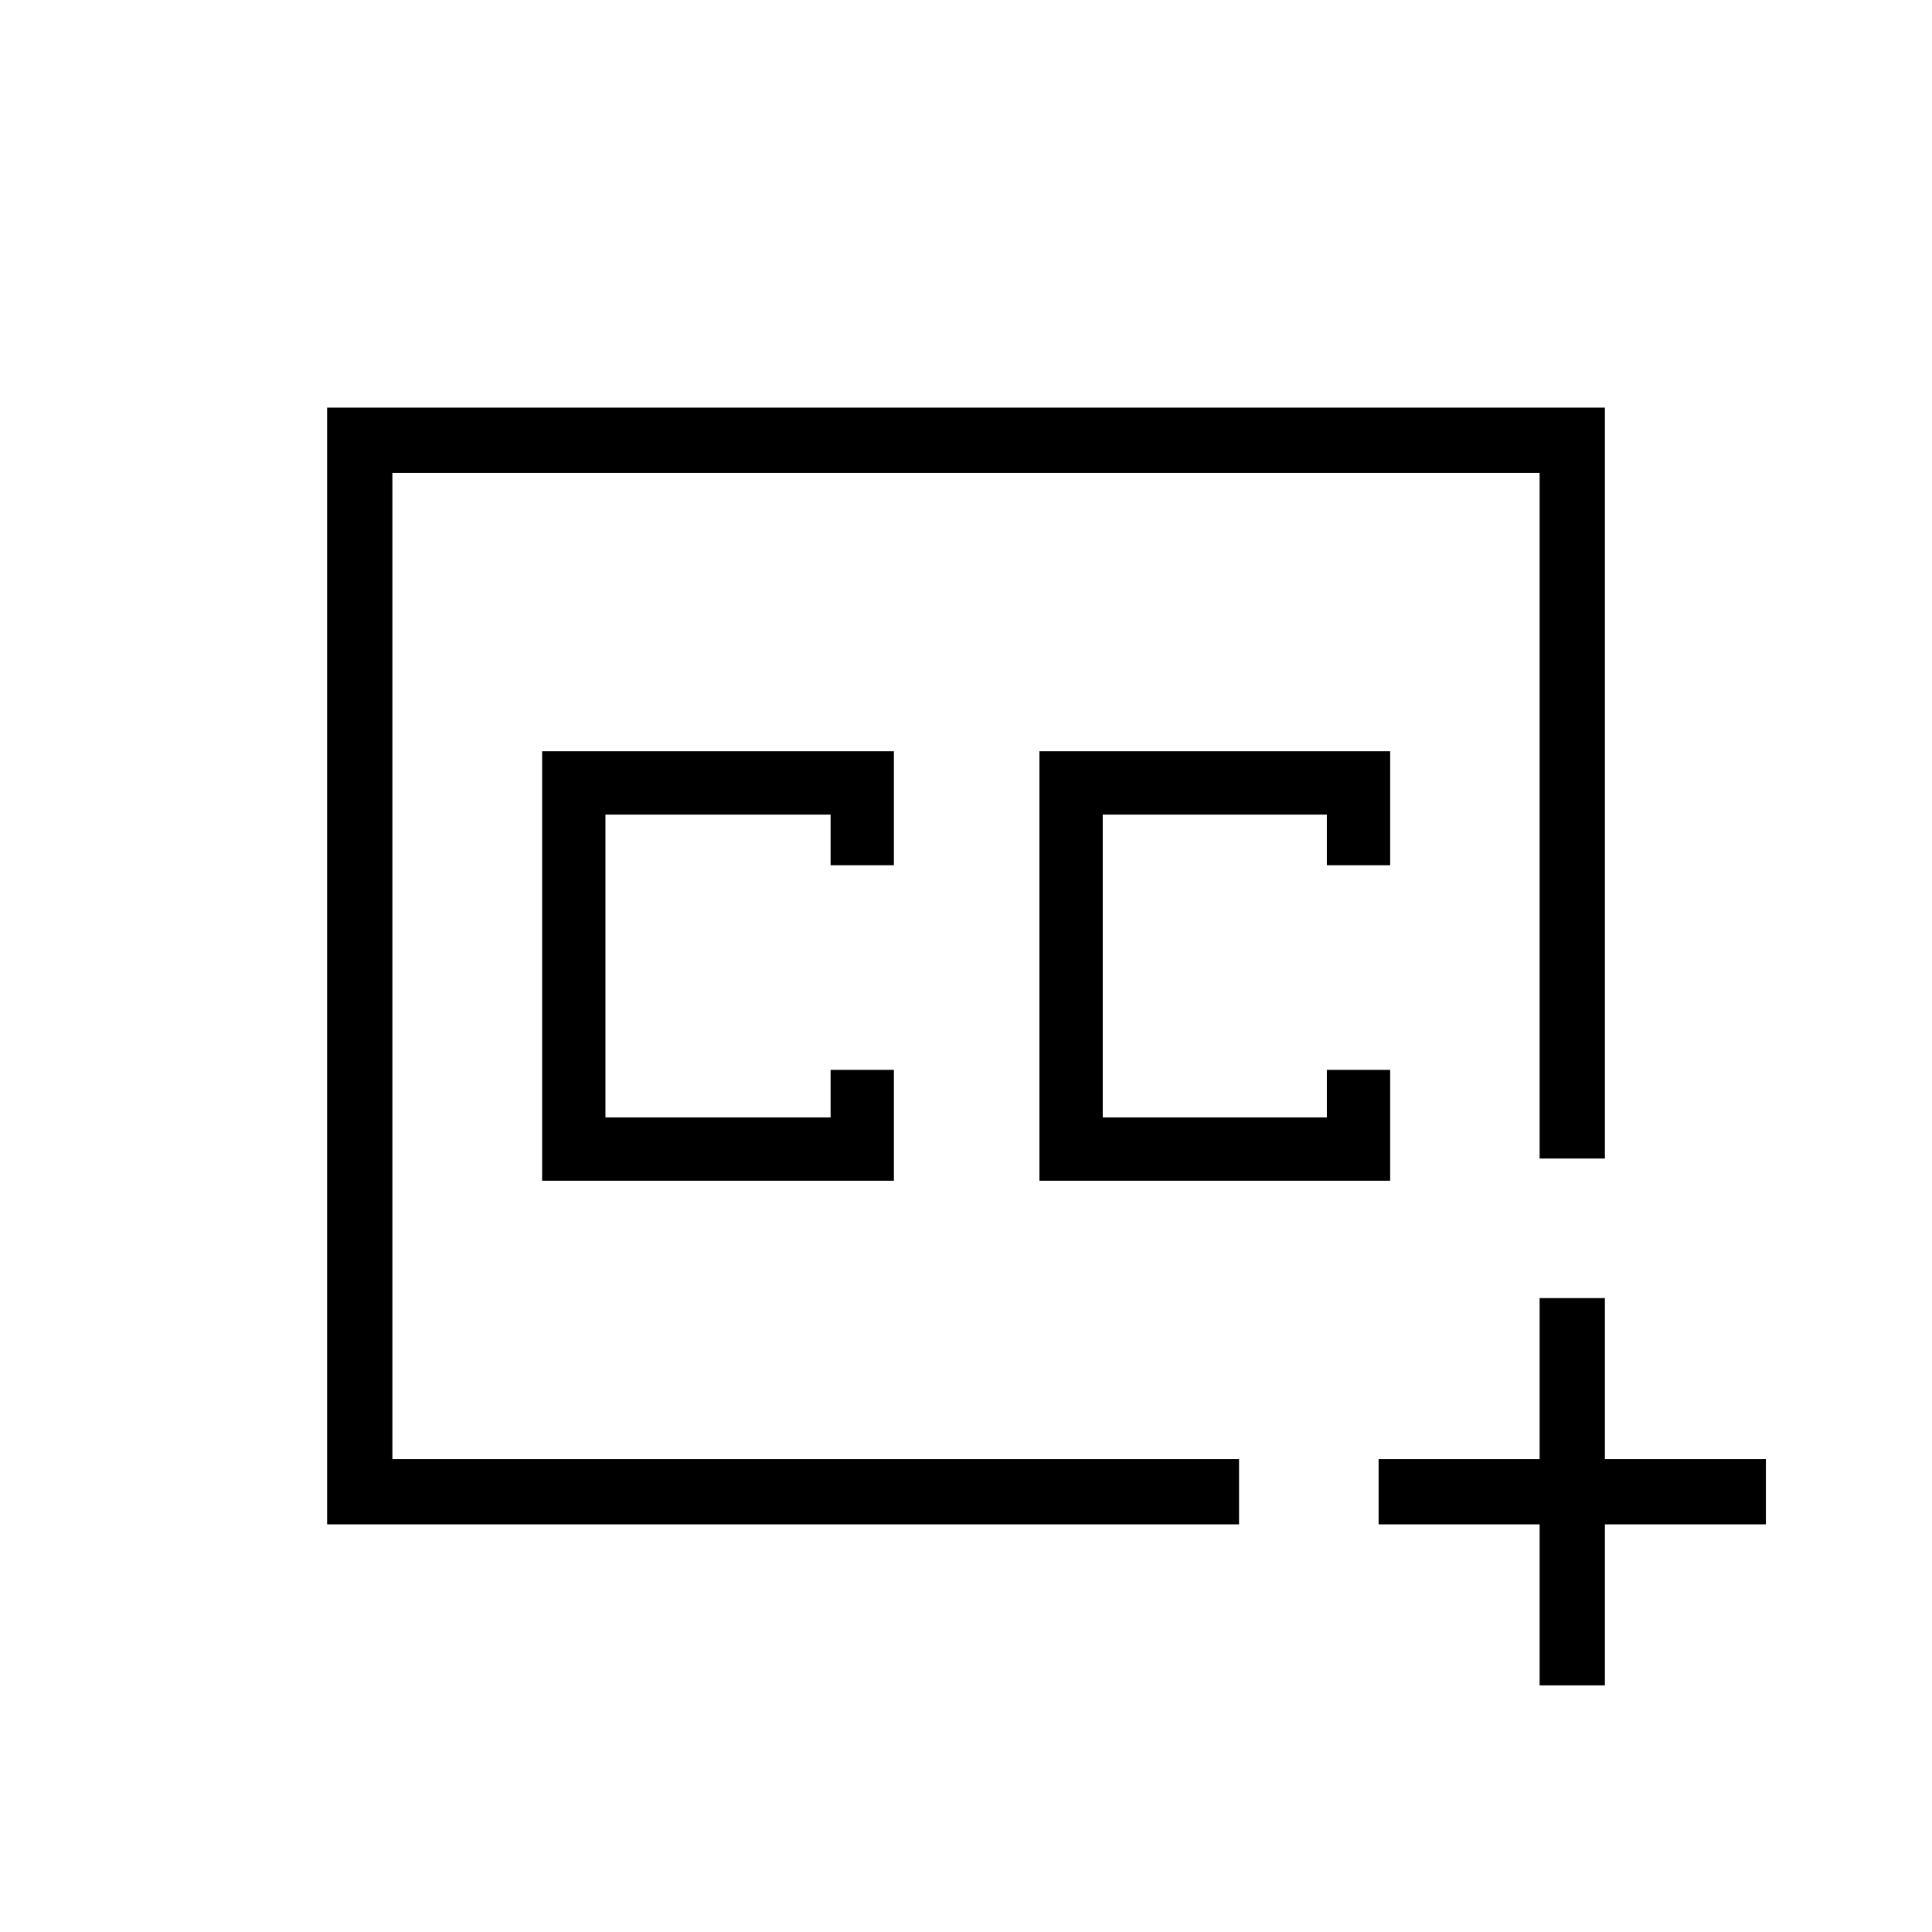 <svg xmlns="http://www.w3.org/2000/svg" height="40" viewBox="0 -960 960 960" width="40"><path d="M480-480Zm135.667 277.462H162.538v-554.924h634.924v373.129h-32.436v-340.693H194.974v490.052h420.693v32.436Zm149.359 80v-80h-80v-32.436h80v-80h32.436v80h80v32.436h-80v80h-32.436Zm-495.642-250.77h174.795v-55.077h-31.461v23.616H300.846v-150.462h111.872v25.154h31.461v-56.615H269.384v213.384Zm247.103 0h174.282v-55.077h-31.461v23.616H547.949v-150.462h111.359v25.154h31.461v-56.615H516.487v213.384Z"/></svg>